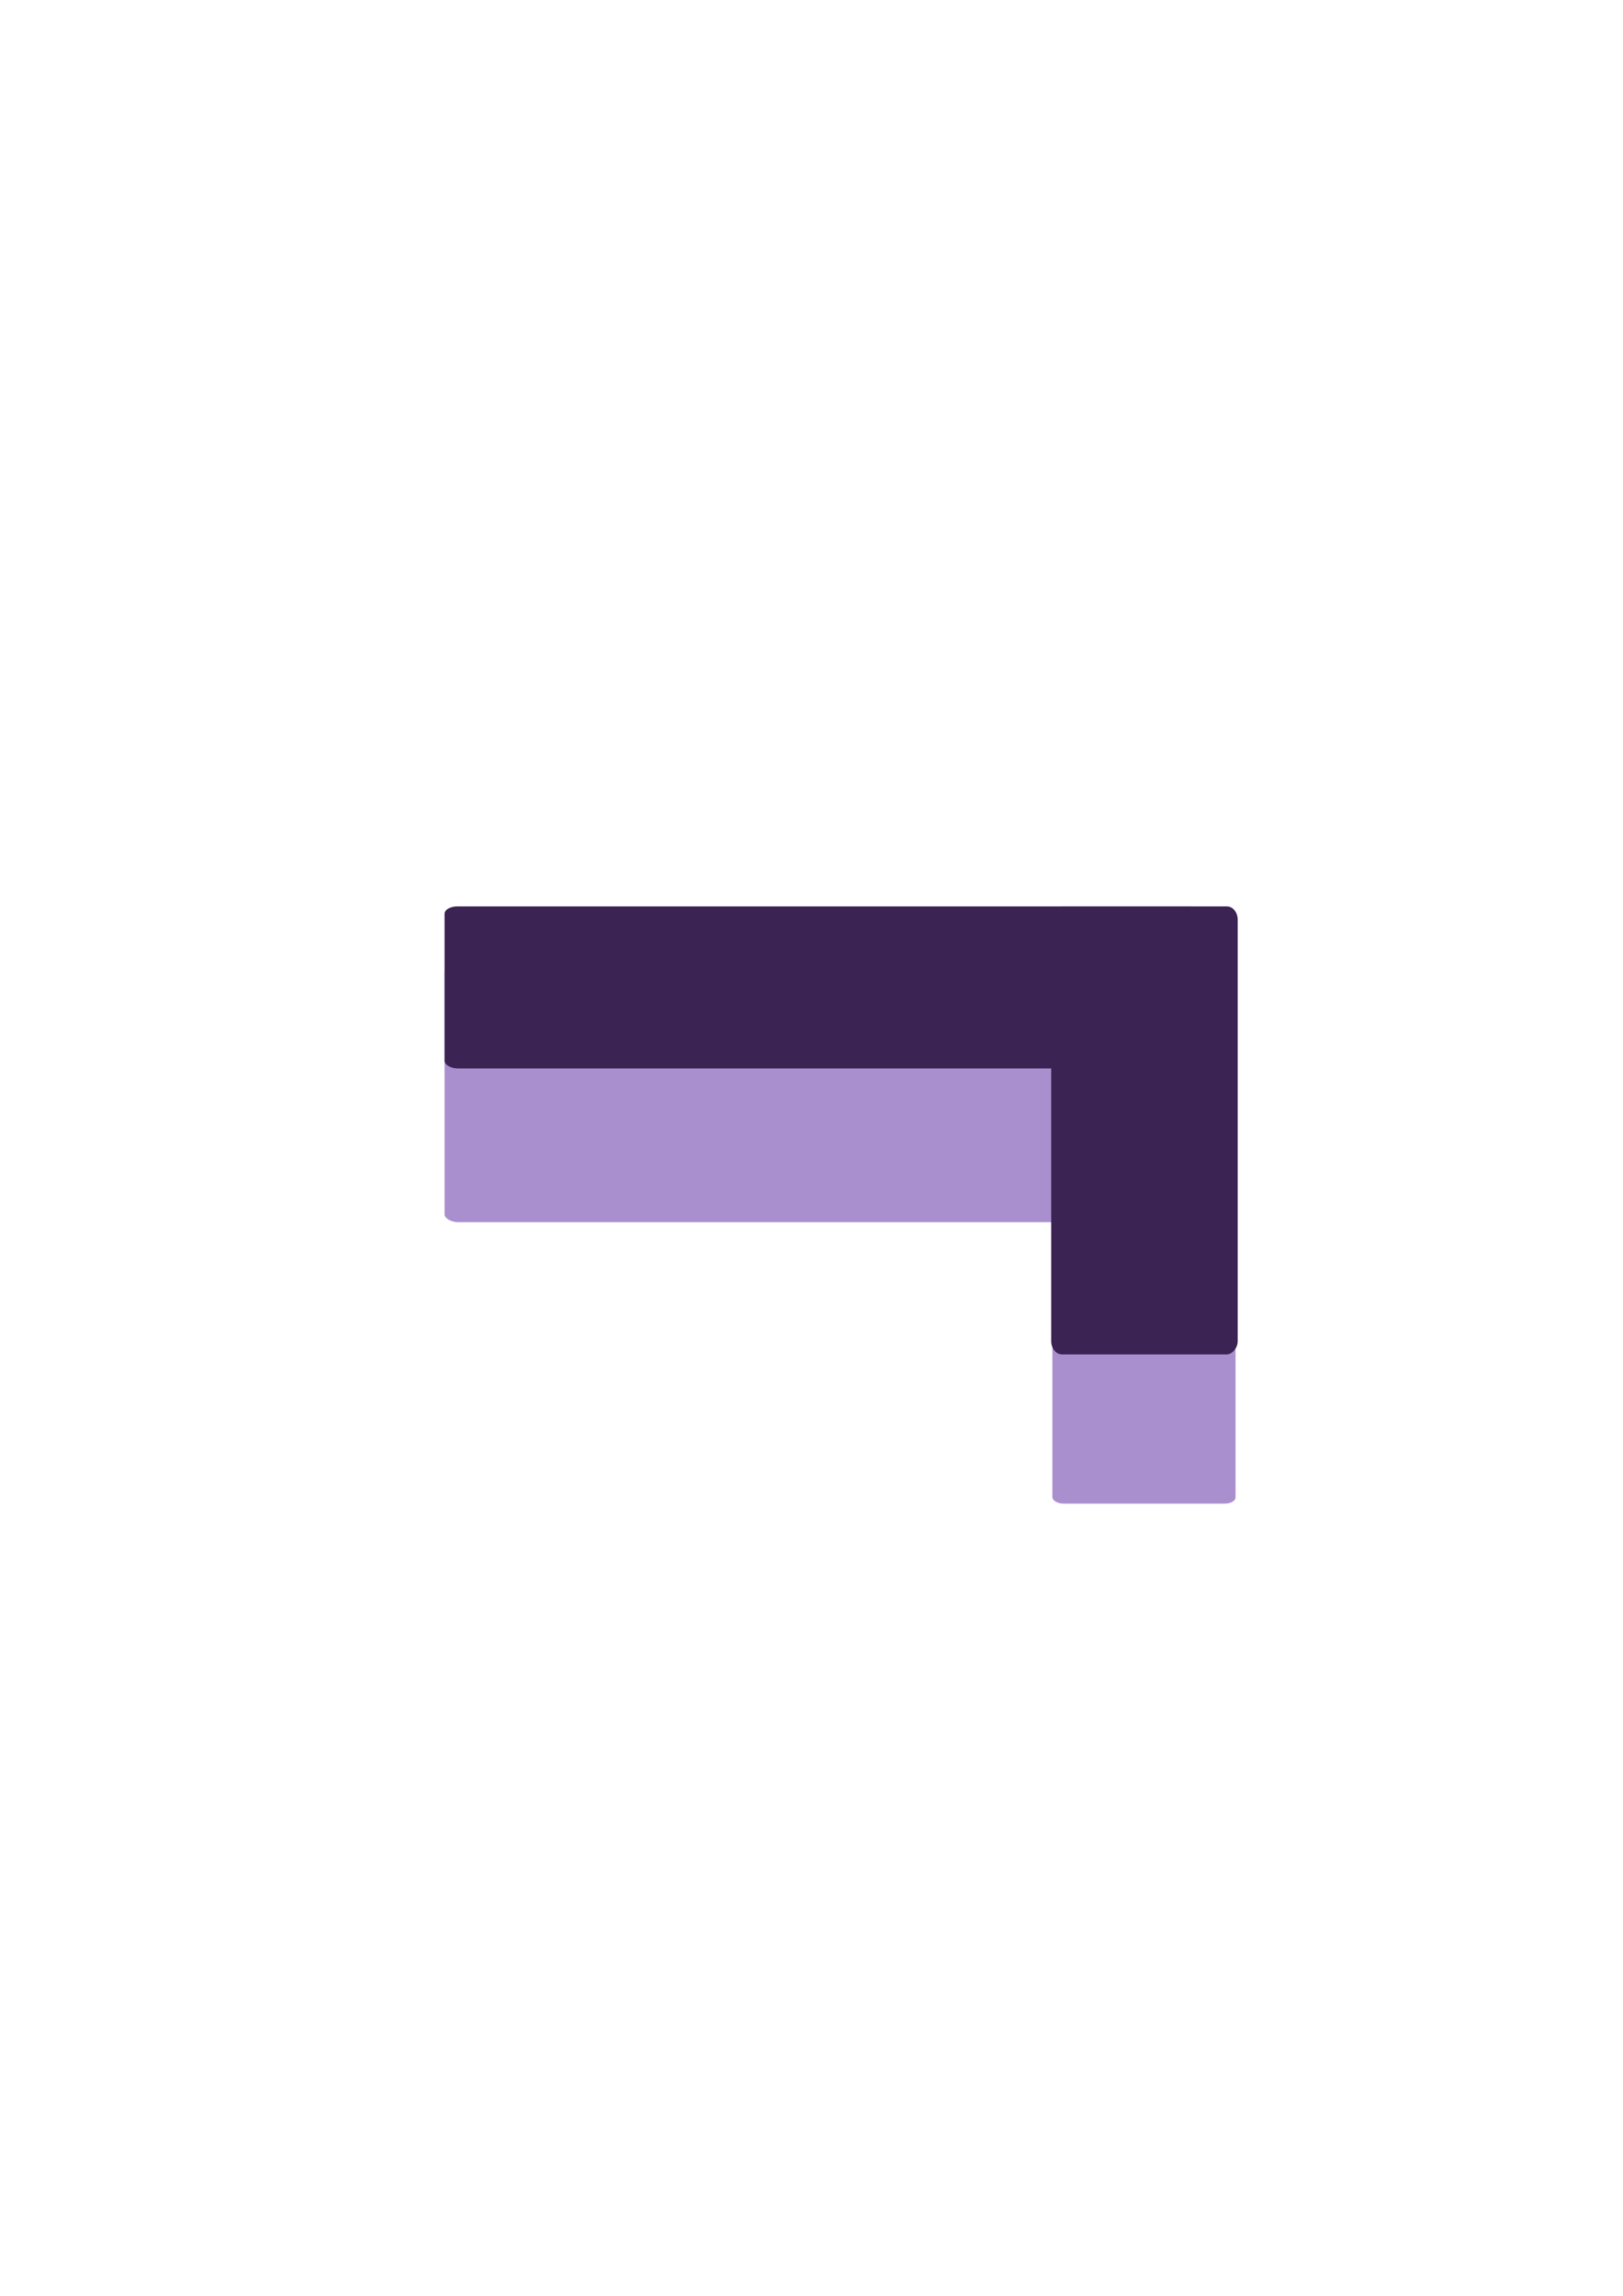 <?xml version="1.0" encoding="UTF-8" standalone="no"?>
<!-- Created with Inkscape (http://www.inkscape.org/) -->

<svg
   xmlns:dc="http://purl.org/dc/elements/1.1/"
   xmlns:cc="http://creativecommons.org/ns#"
   xmlns:rdf="http://www.w3.org/1999/02/22-rdf-syntax-ns#"
   xmlns:svg="http://www.w3.org/2000/svg"
   xmlns="http://www.w3.org/2000/svg"
   xmlns:sodipodi="http://sodipodi.sourceforge.net/DTD/sodipodi-0.dtd"
   xmlns:inkscape="http://www.inkscape.org/namespaces/inkscape"
   width="210mm"
   height="297mm"
   viewBox="0 0 744.094 1052.362"
   id="svg5026"
   version="1.1"
   inkscape:version="0.91 r13725"
   sodipodi:docname="countertop.svg">
  <defs
     id="defs5028" />
  <sodipodi:namedview
     id="base"
     pagecolor="#ffffff"
     bordercolor="#666666"
     borderopacity="1.0"
     inkscape:pageopacity="0.0"
     inkscape:pageshadow="2"
     inkscape:zoom="0.35"
     inkscape:cx="-42.142857"
     inkscape:cy="520"
     inkscape:document-units="px"
     inkscape:current-layer="layer1"
     showgrid="false"
     inkscape:window-width="1280"
     inkscape:window-height="690"
     inkscape:window-x="0"
     inkscape:window-y="1"
     inkscape:window-maximized="1" />
  <g
     inkscape:label="Layer 1"
     inkscape:groupmode="layer"
     id="layer1">
    <g
       id="g7690-4-4"
       transform="matrix(3.056,0,0,1.751,-5331.379,471.513)">
      <rect
         ry="2.028"
         y="-16.783"
         x="1811.254"
         height="67.447"
         width="113.758"
         id="rect7534-9-6-9"
         style="opacity:1;fill:#aa8fce;fill-opacity:1;stroke:none;stroke-width:3;stroke-linecap:round;stroke-linejoin:miter;stroke-miterlimit:4;stroke-dasharray:none;stroke-dashoffset:0;stroke-opacity:1" />
      <rect
         ry="1.944"
         y="-32.003"
         x="1811.254"
         height="42.426"
         width="113.862"
         id="rect7534-0-6"
         style="opacity:1;fill:#3b2353;fill-opacity:1;stroke:none;stroke-width:3;stroke-linecap:round;stroke-linejoin:miter;stroke-miterlimit:4;stroke-dasharray:none;stroke-dashoffset:0;stroke-opacity:1" />
      <rect
         ry="1.641"
         y="69.755"
         x="1902.442"
         height="54.59"
         width="27.481"
         id="rect7534-9-6-8-4"
         style="opacity:1;fill:#aa8fce;fill-opacity:1;stroke:none;stroke-width:3;stroke-linecap:round;stroke-linejoin:miter;stroke-miterlimit:4;stroke-dasharray:none;stroke-dashoffset:0;stroke-opacity:1" />
      <rect
         ry="1.655"
         y="-1930.249"
         x="-32.003"
         height="27.988"
         width="117.284"
         id="rect7534-0-7-8"
         style="opacity:1;fill:#3b2353;fill-opacity:1;stroke:none;stroke-width:3;stroke-linecap:round;stroke-linejoin:miter;stroke-miterlimit:4;stroke-dasharray:none;stroke-dashoffset:0;stroke-opacity:1"
         transform="matrix(0,1,-1,0,0,0)"
         rx="3.463" />
    </g>
  </g>
</svg>
